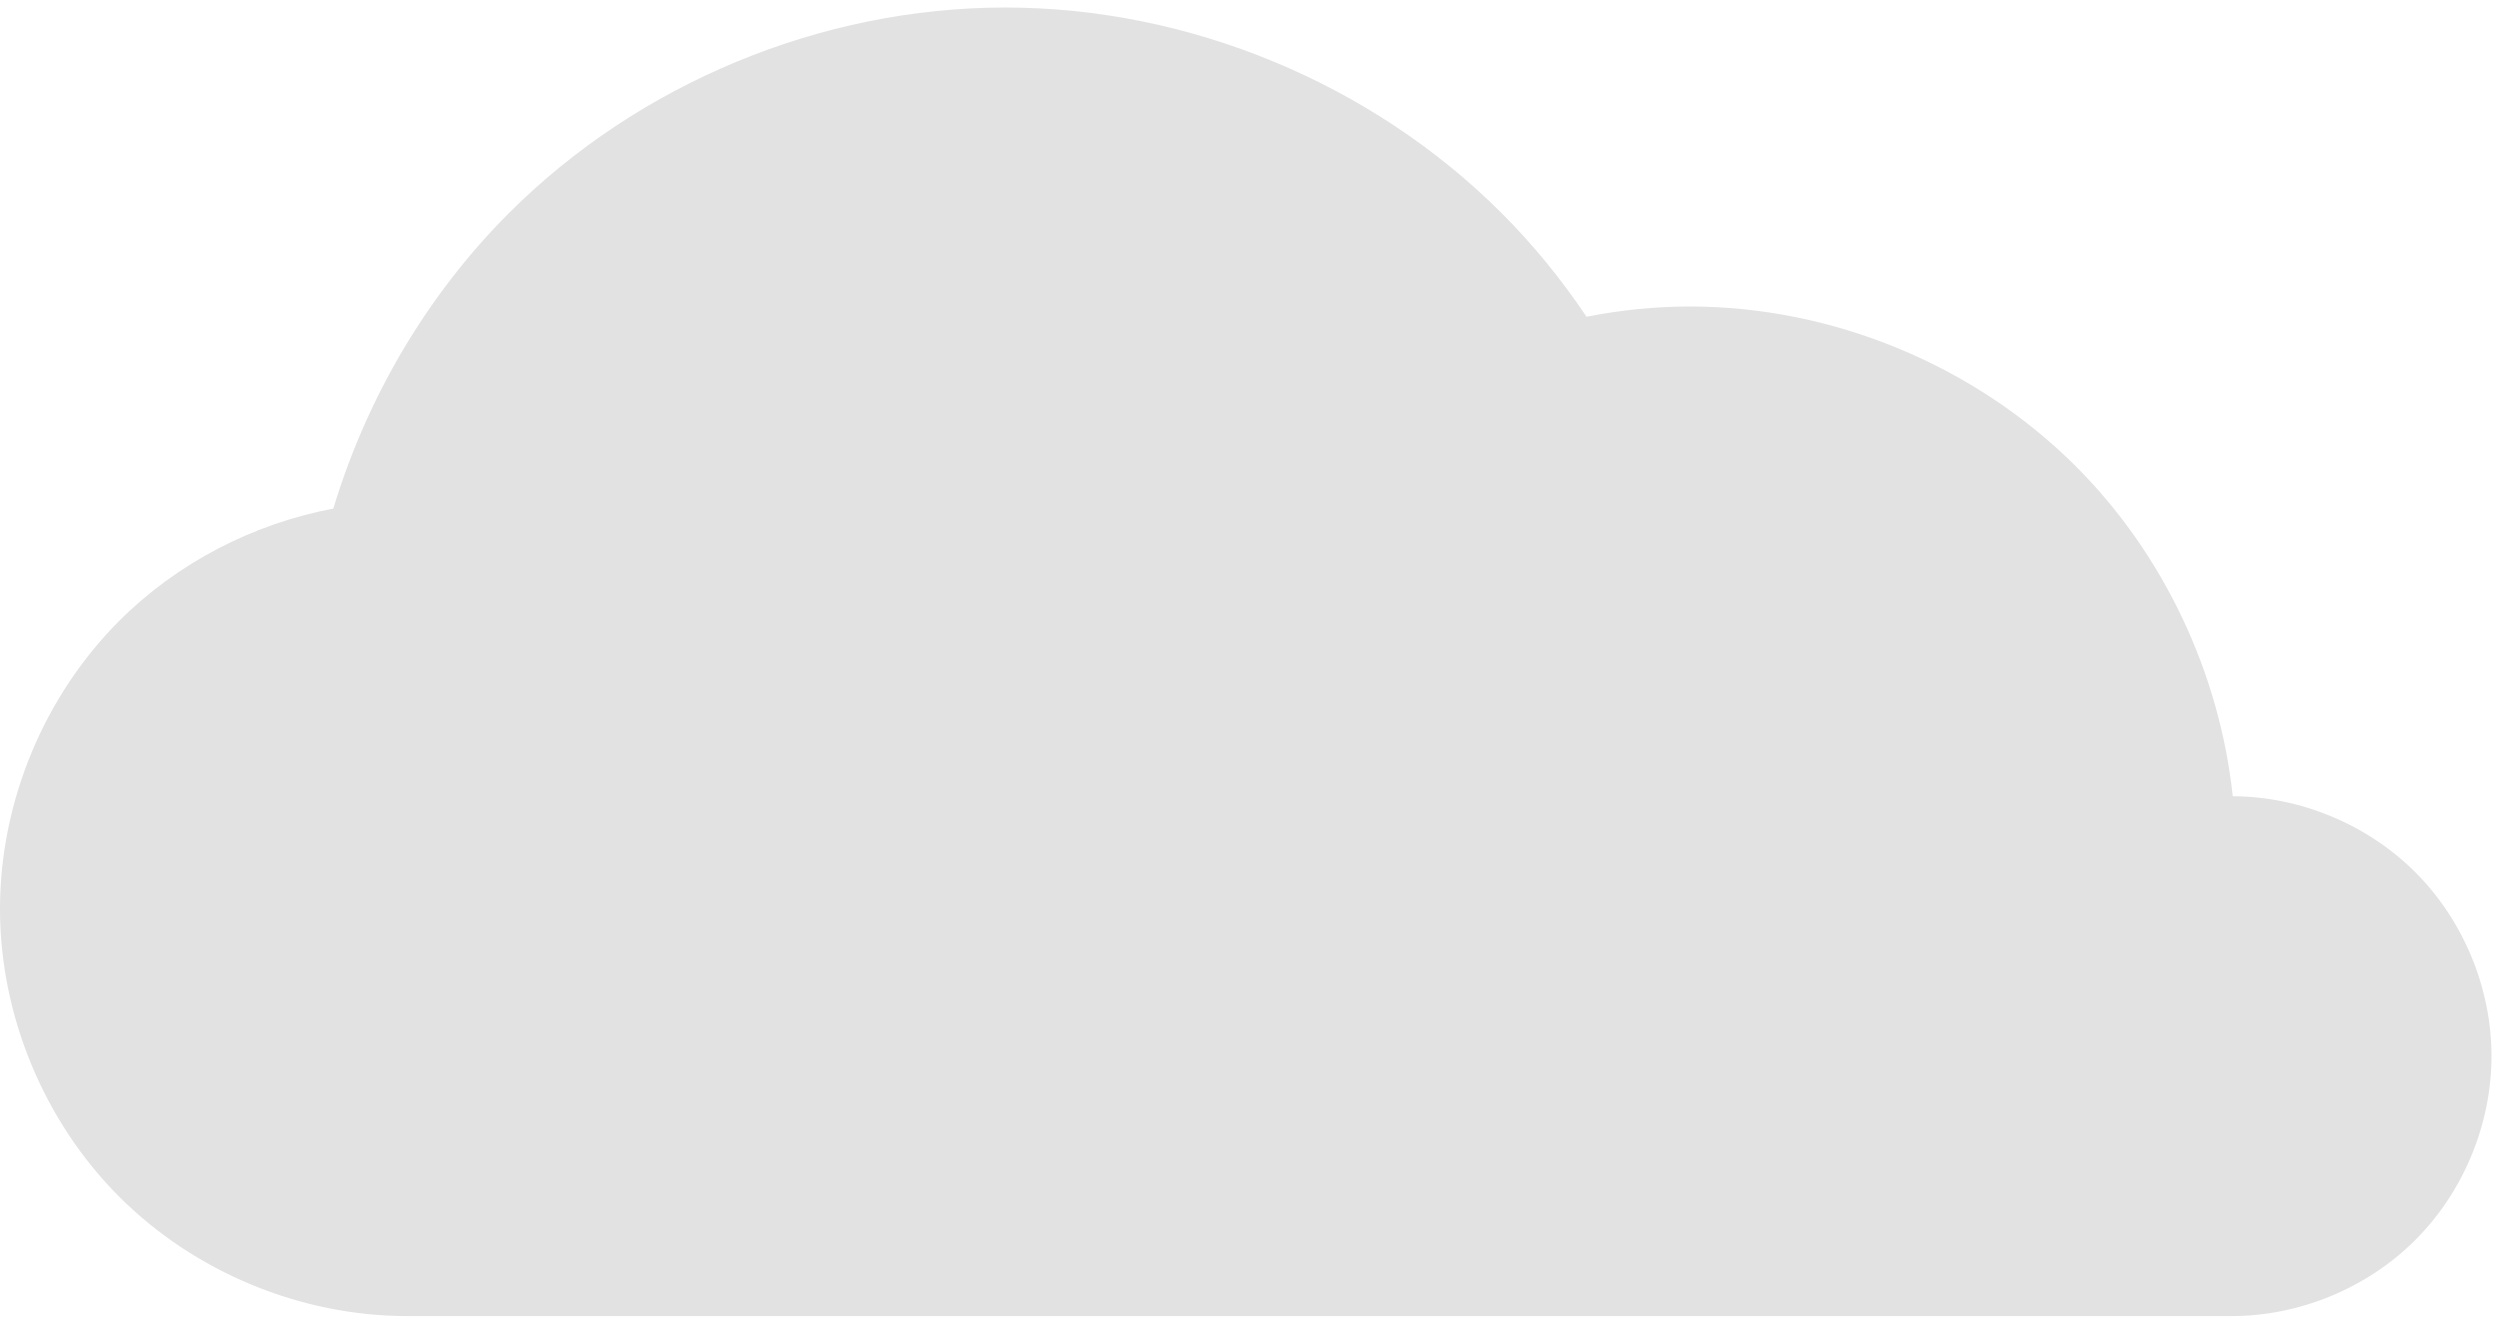 <svg width="274" height="145" viewBox="0 0 274 145" fill="none" xmlns="http://www.w3.org/2000/svg">
<path d="M110.176 0.824C90.035 0.824 70.017 9.117 55.775 23.359C46.802 32.332 40.197 43.597 36.534 55.741C27.73 57.403 19.415 61.7 13.075 68.04C4.811 76.304 6.10352e-05 87.916 6.10352e-05 99.603C6.10352e-05 111.29 4.811 122.905 13.075 131.169C21.338 139.432 32.954 144.243 44.641 144.243H244.573C252.032 144.243 259.448 141.174 264.723 135.899C269.997 130.624 273.067 123.209 273.067 115.749C273.067 108.289 269.997 100.878 264.723 95.603C259.48 90.361 252.123 87.3 244.71 87.263C243.263 73.747 237.14 60.738 227.521 51.118C216.444 40.041 200.876 33.592 185.21 33.592C181.407 33.592 177.612 33.982 173.883 34.716C171.155 30.644 168.047 26.828 164.578 23.359C150.336 9.117 130.318 0.824 110.176 0.824Z" fill="#E2E2E2"/>
</svg>
